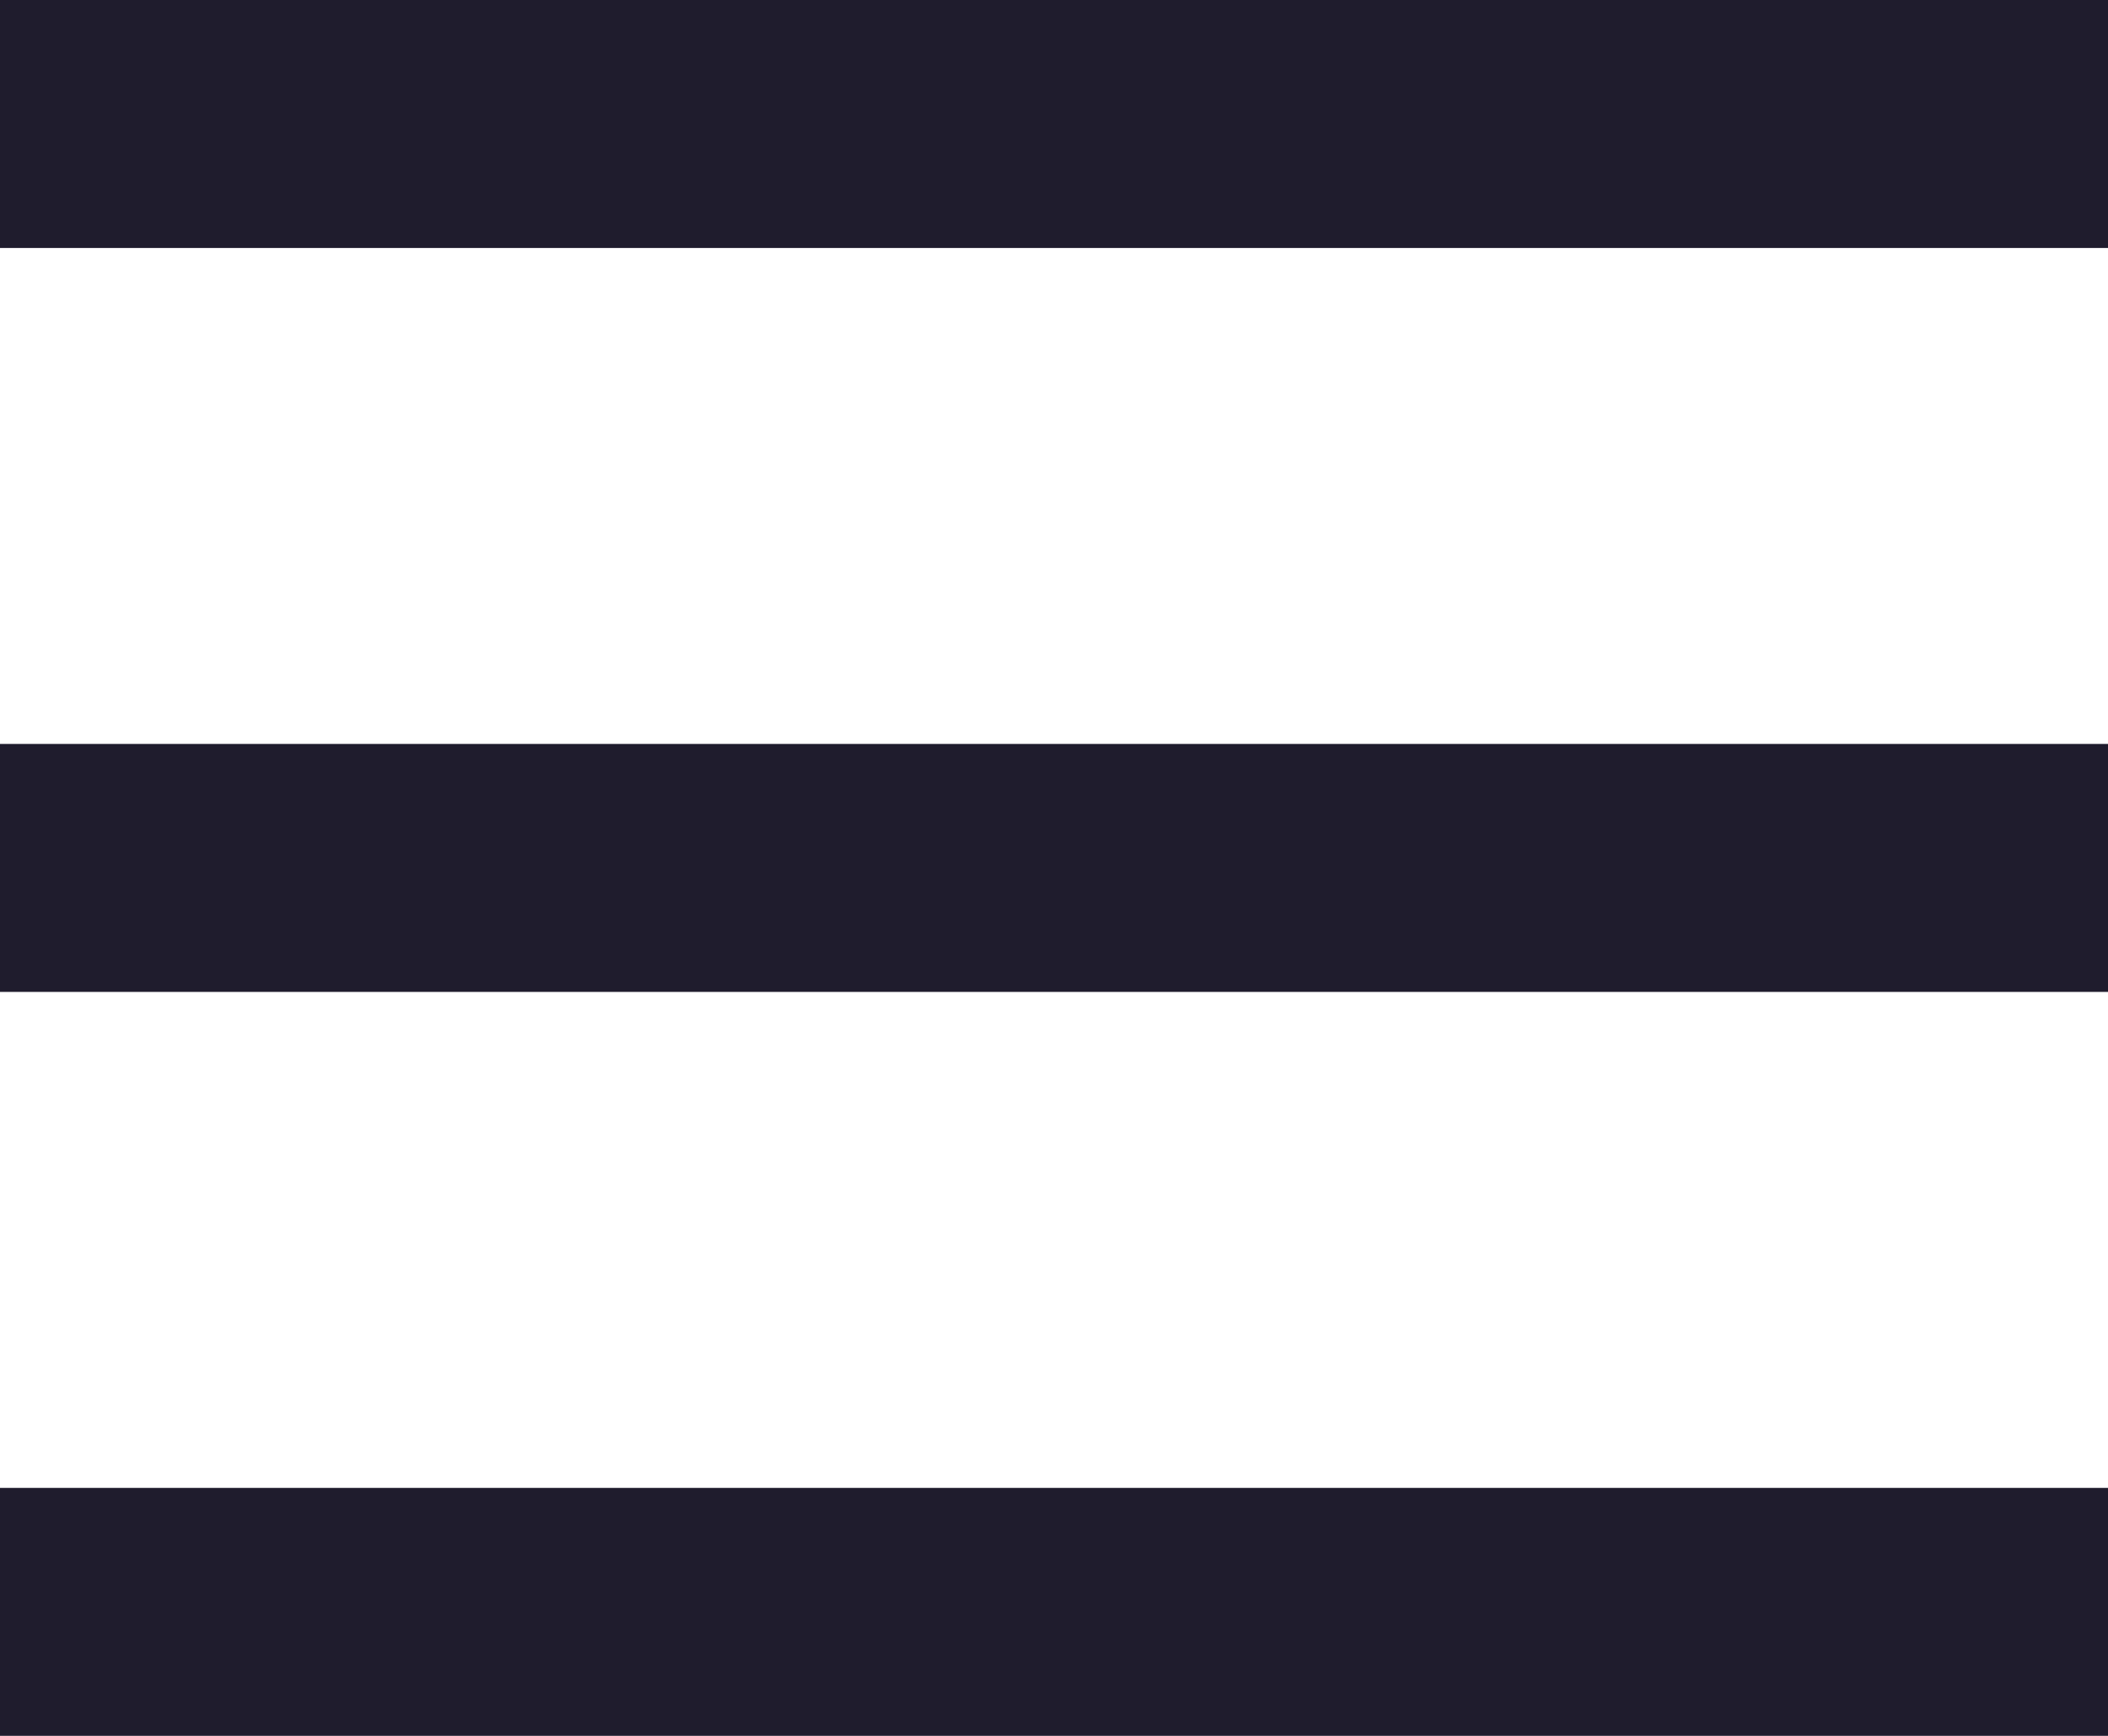 <svg width="17" height="14" viewBox="0 0 17 14" fill="none" xmlns="http://www.w3.org/2000/svg">
<path d="M0 0H17V2H0V0Z" fill="#1F1C2D"/>
<rect y="6" width="17" height="2" fill="#1F1C2D"/>
<rect y="12" width="17" height="2" fill="#1F1C2D"/>
</svg>
